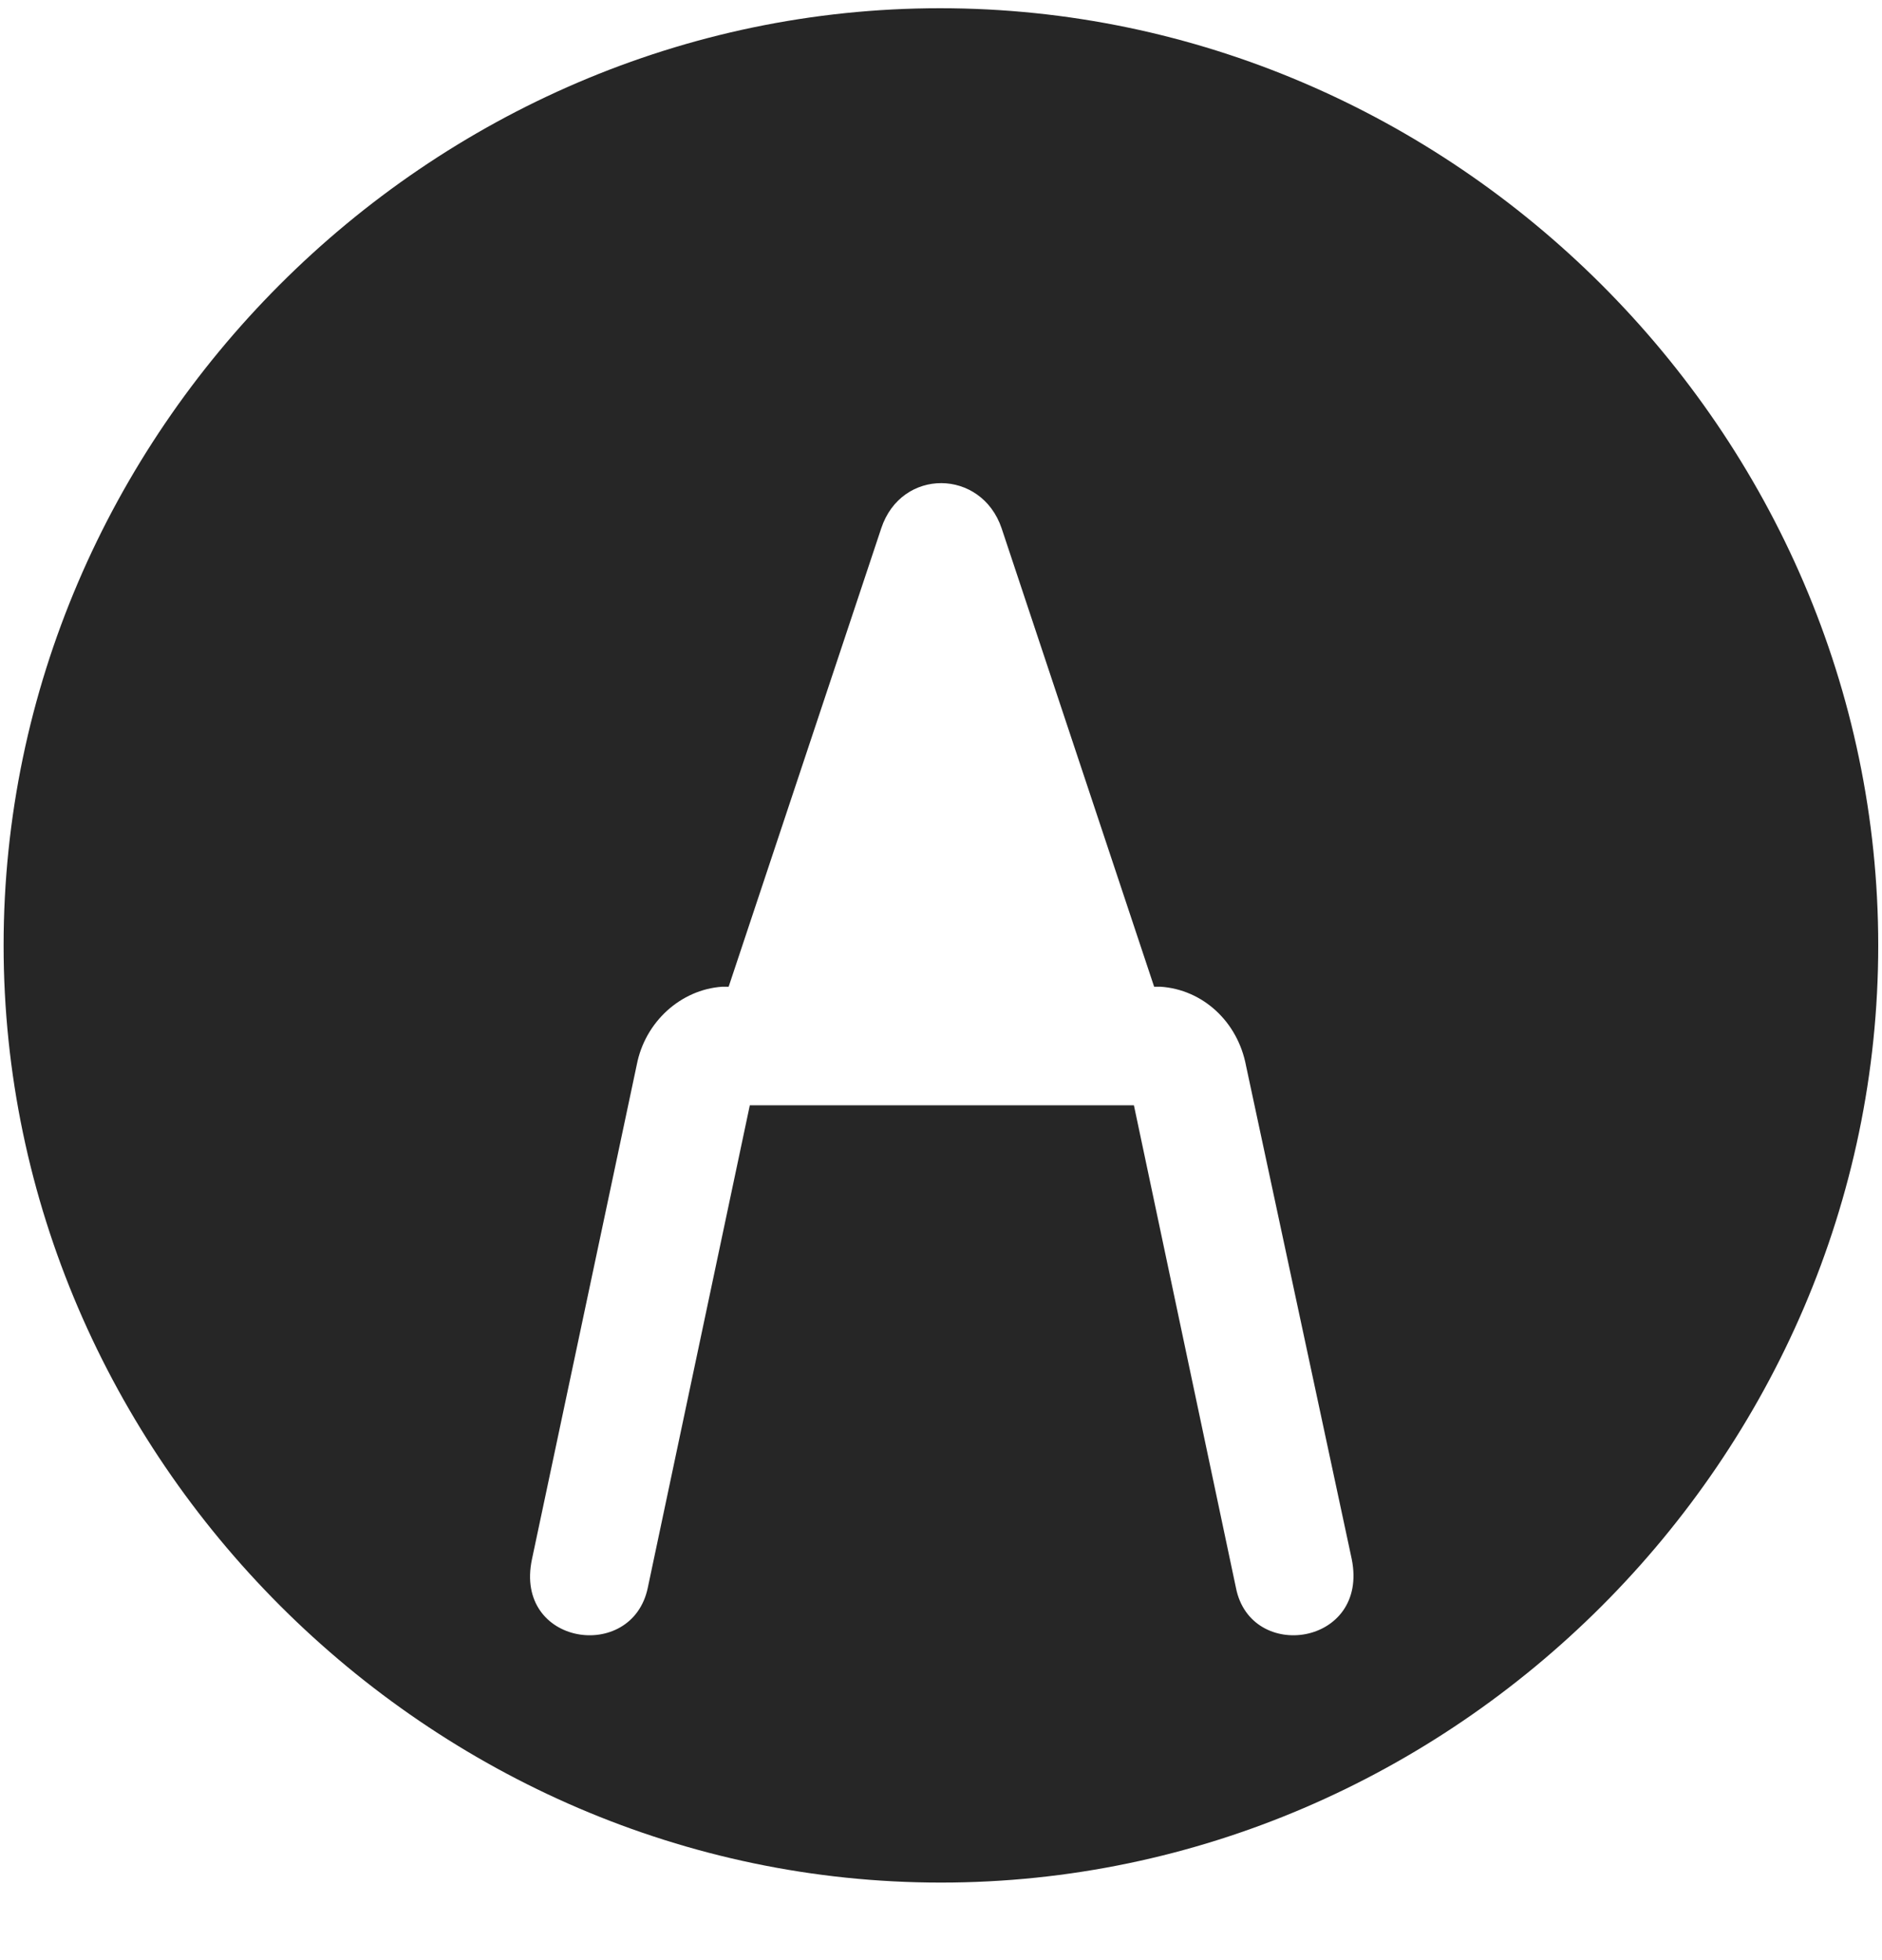 <svg width="24" height="25" viewBox="0 0 24 25" fill="none" xmlns="http://www.w3.org/2000/svg">
<g clip-path="url(#clip0_2207_205)">
<path d="M9.562 14.097L8.261 20.25C8.062 21.21 6.55 20.988 6.784 19.886L8.12 13.582C8.226 13.031 8.683 12.621 9.21 12.585H9.292L11.238 6.738C11.495 5.964 12.515 5.976 12.773 6.738L14.718 12.585H14.8C15.339 12.621 15.784 13.031 15.89 13.593L17.238 19.886C17.46 20.988 15.948 21.21 15.761 20.25L14.46 14.097H9.562ZM11.999 24.011C18.538 24.011 23.952 18.585 23.952 12.058C23.952 5.519 18.527 0.105 11.988 0.105C5.46 0.105 0.046 5.519 0.046 12.058C0.046 18.585 5.472 24.011 11.999 24.011Z" fill="black" fill-opacity="0.85"/>
</g>
<defs>
<clipPath id="clip0_2207_205">
<rect width="23.906" height="23.918" fill="white" transform="translate(0.046 0.105)"/>
</clipPath>
</defs>
</svg>
